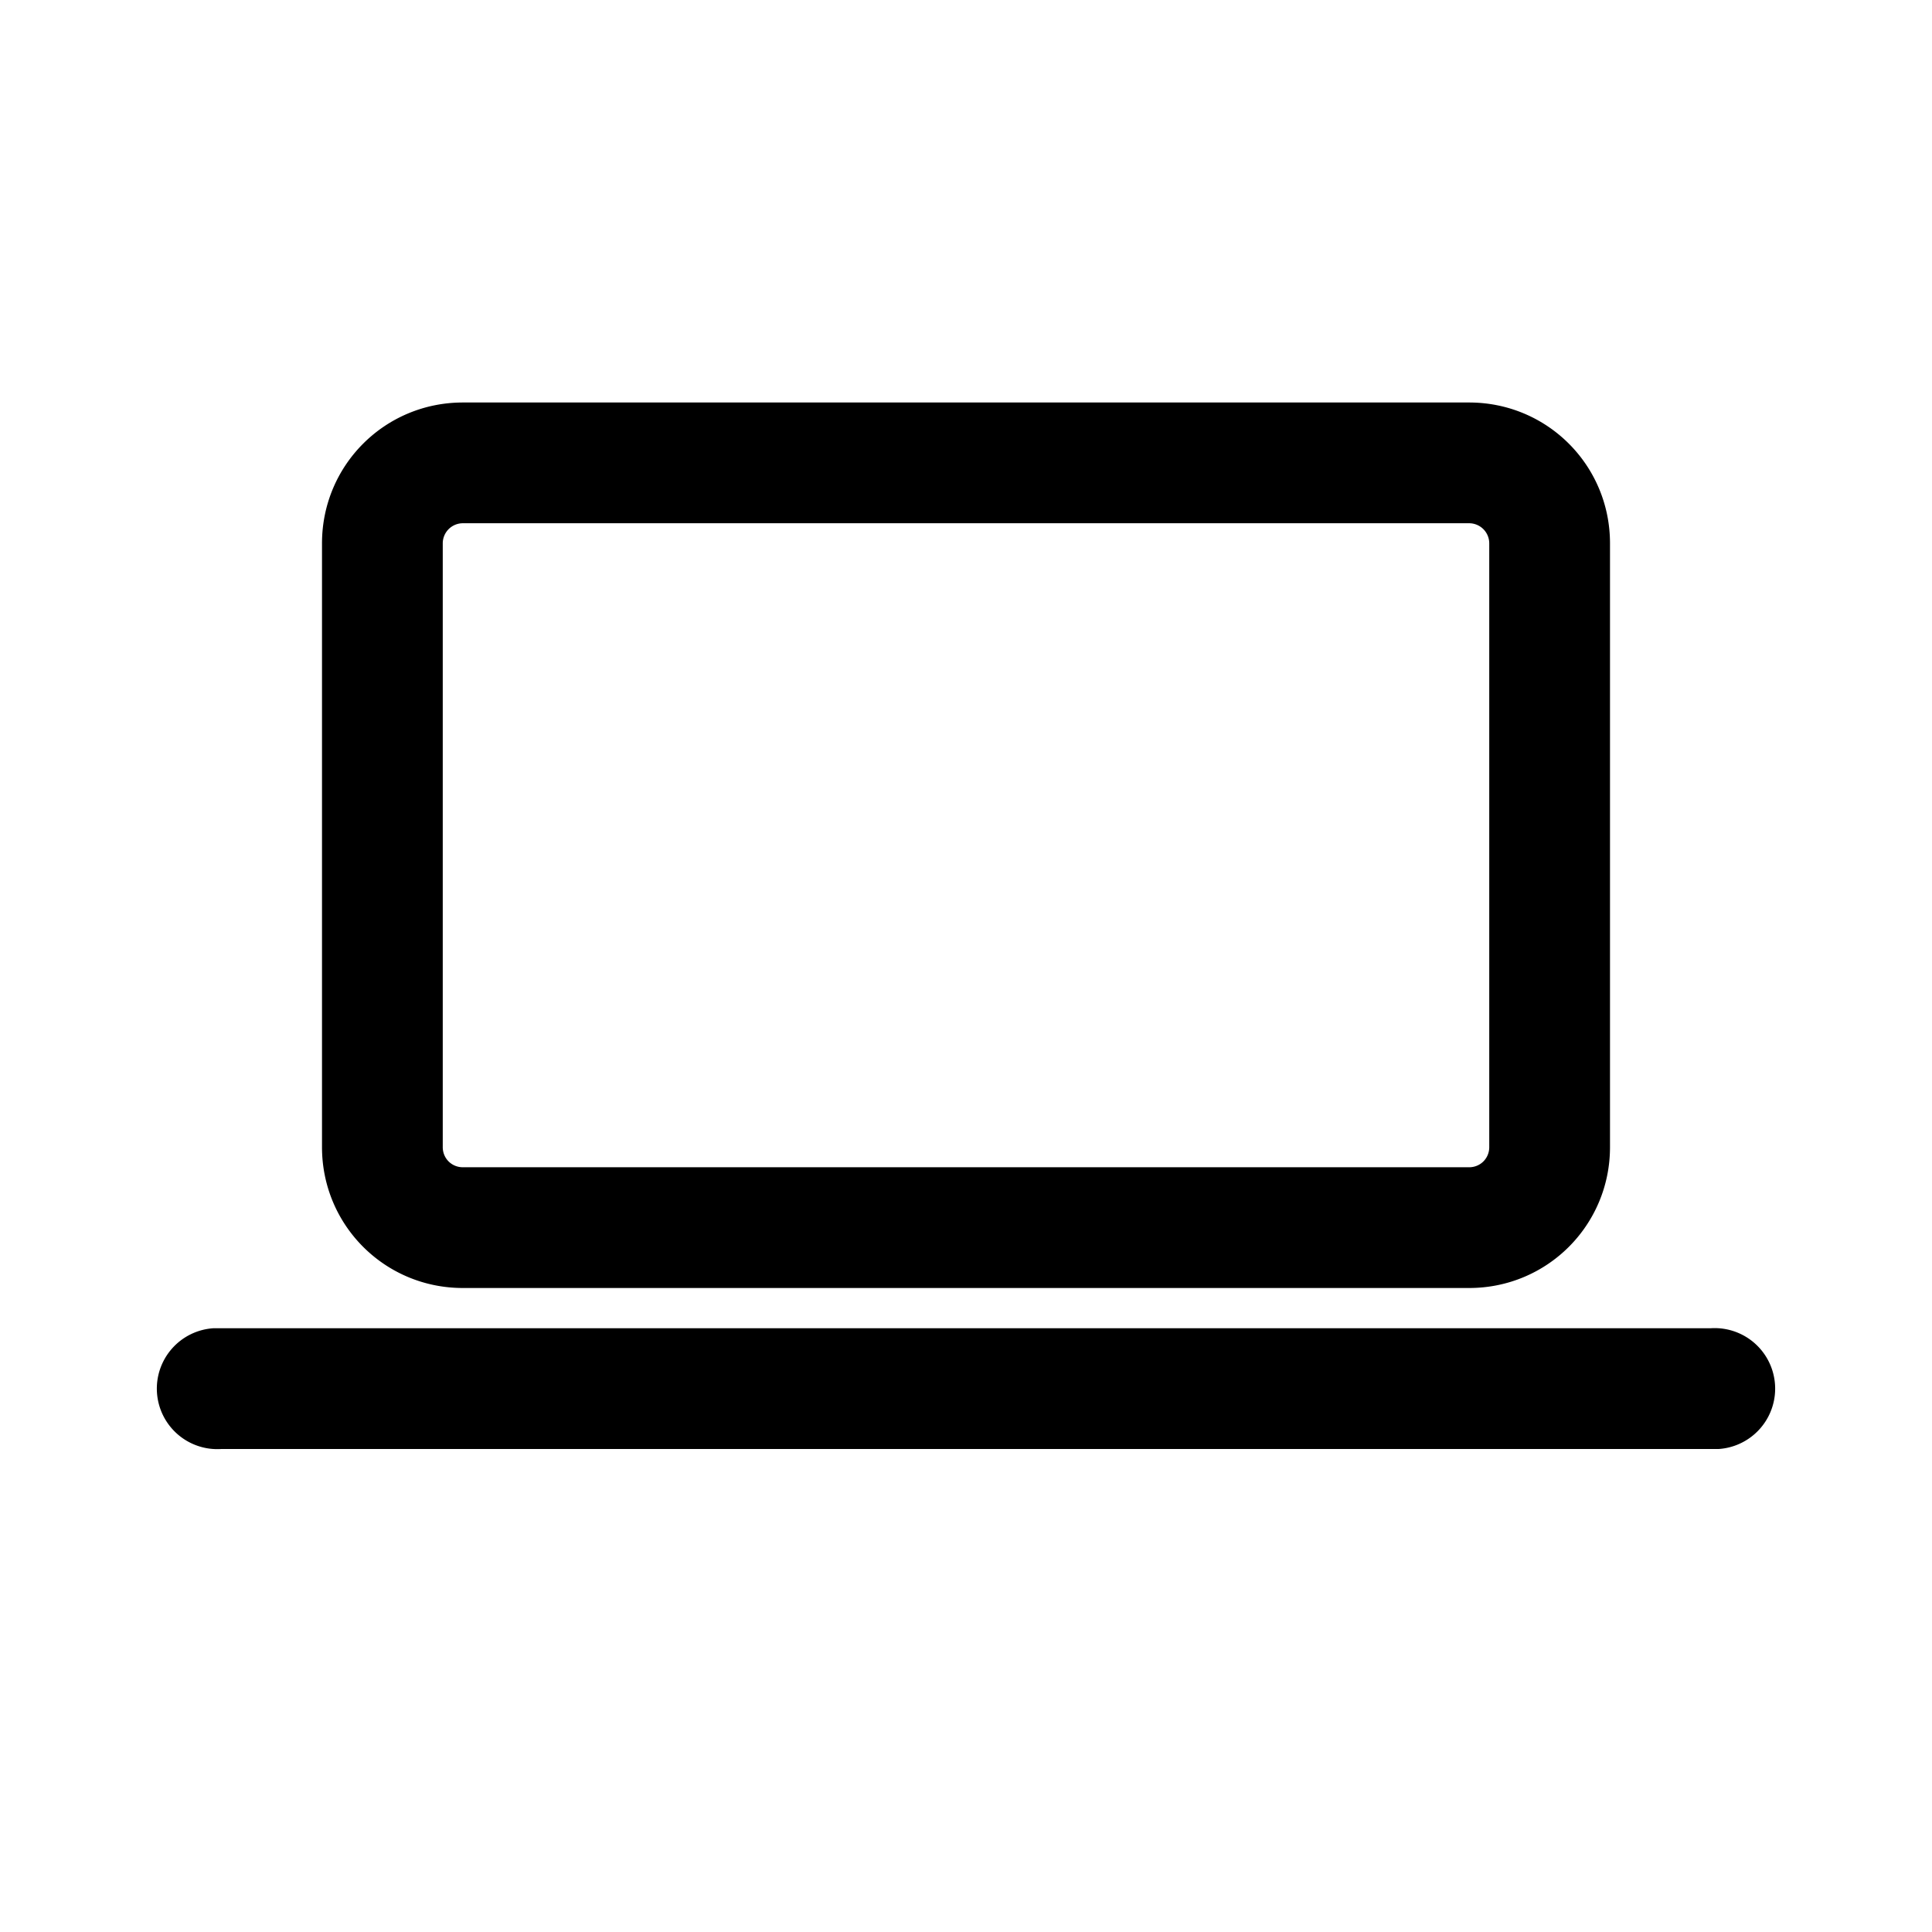 <svg width="24" height="24" viewBox="0 0 24 24" xmlns="http://www.w3.org/2000/svg"><path d="M2.75 16.5h18.5a.75.75 0 0 1 .1 1.5H2.75a.75.75 0 0 1-.1-1.5h18.6-18.5ZM18.25 5c.97 0 1.75.78 1.75 1.75v7.5c0 .97-.78 1.75-1.75 1.75H5.75C4.78 16 4 15.22 4 14.25v-7.5C4 5.78 4.78 5 5.75 5h12.5Zm0 1.5H5.75a.25.25 0 0 0-.25.25v7.5c0 .14.11.25.25.25h12.5c.14 0 .25-.11.25-.25v-7.5a.25.25 0 0 0-.25-.25Z"/></svg>